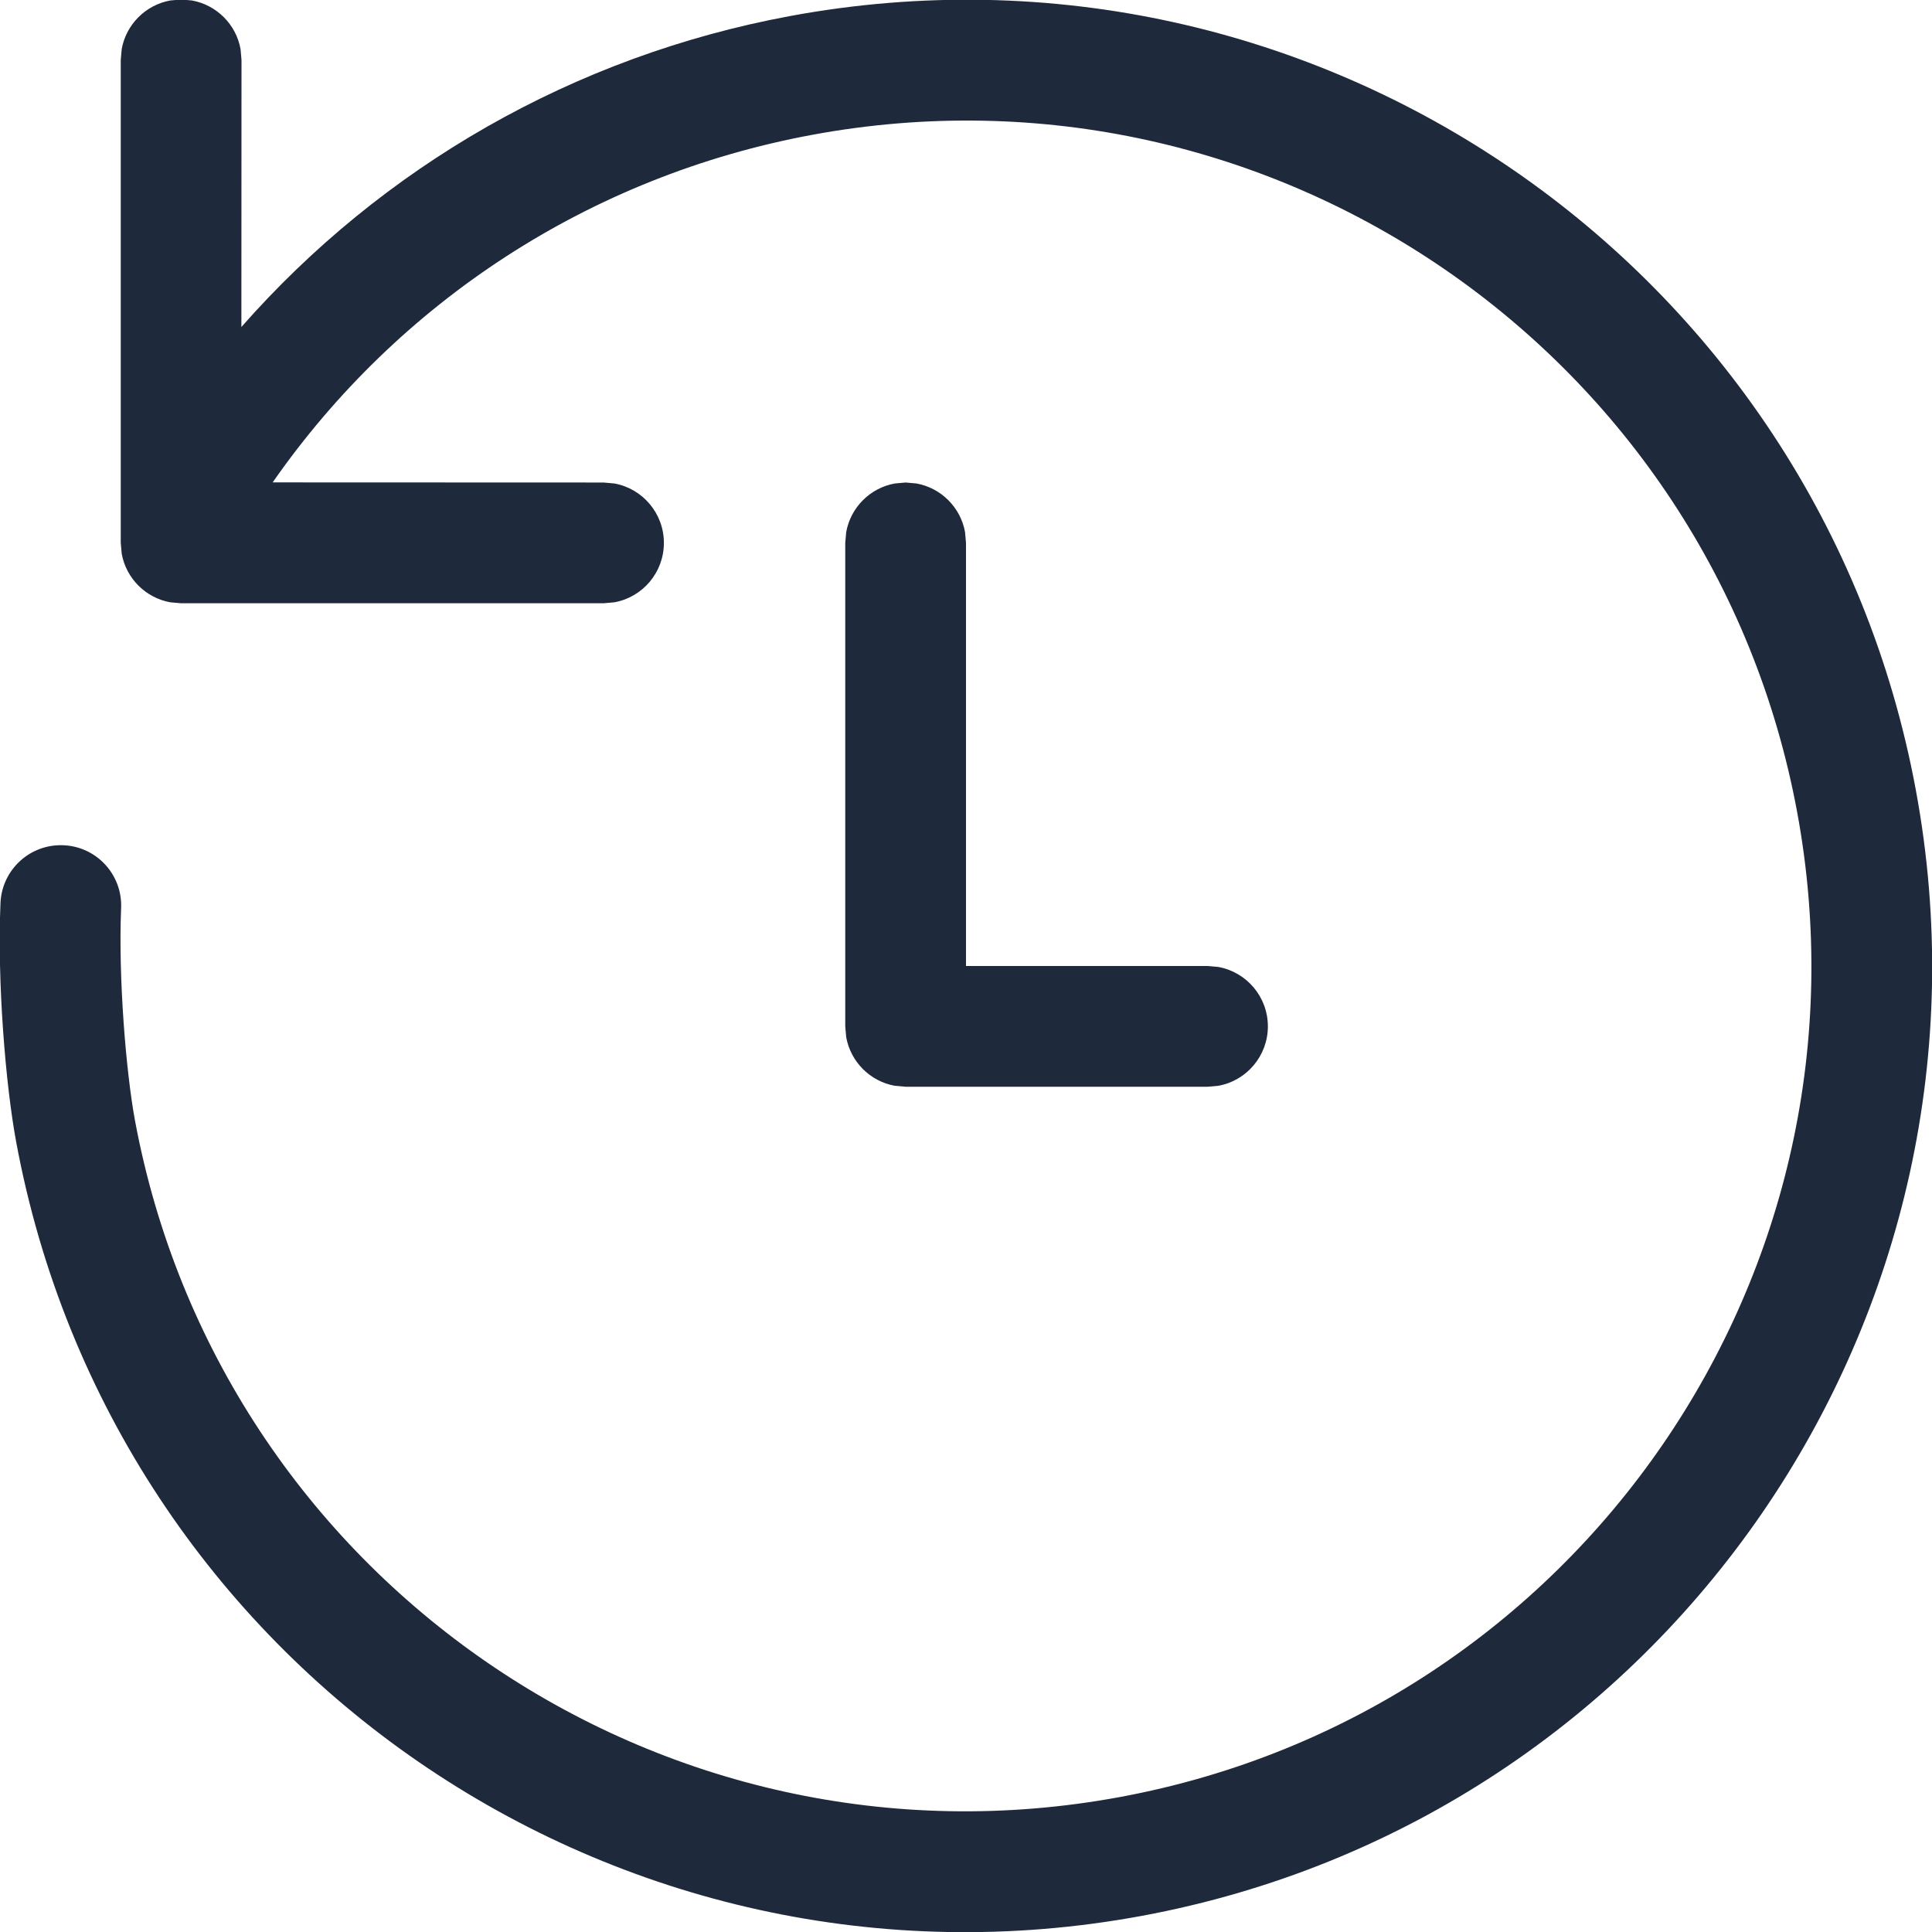 <svg width="16" height="16" viewBox="0 0 16 16" fill="none" xmlns="http://www.w3.org/2000/svg">
<path d="M1.5 -0.004L1.59 0.004C1.794 0.041 1.955 0.202 1.992 0.406L2 0.496L1.999 2.708C3.164 1.384 4.748 0.466 6.542 0.133C10.886 -0.672 15.061 2.197 15.866 6.542C16.671 10.886 13.802 15.06 9.458 15.866C5.114 16.671 0.939 13.802 0.134 9.457C0.047 8.989 -0.024 8.138 0.004 7.478C0.016 7.202 0.249 6.988 0.525 7C0.801 7.011 1.015 7.245 1.003 7.52C0.979 8.1 1.044 8.878 1.117 9.275C1.822 13.076 5.474 15.587 9.276 14.882C13.077 14.178 15.587 10.525 14.883 6.724C14.178 2.923 10.526 0.412 6.724 1.117C4.885 1.458 3.299 2.501 2.258 3.995L4.998 3.996L5.088 4.004C5.321 4.046 5.498 4.251 5.498 4.496C5.498 4.742 5.321 4.946 5.088 4.988L4.998 4.996H1.5L1.41 4.988C1.206 4.951 1.045 4.79 1.008 4.586L1 4.496V0.496L1.008 0.406C1.045 0.202 1.206 0.041 1.41 0.004L1.5 -0.004ZM7.5 3.996L7.59 4.004C7.794 4.041 7.955 4.202 7.992 4.406L8 4.496V8H10L10.09 8.008C10.323 8.05 10.5 8.255 10.5 8.5C10.5 8.745 10.323 8.95 10.09 8.992L10 9H7.5L7.41 8.992C7.206 8.955 7.045 8.794 7.008 8.59L7 8.5V4.496L7.008 4.406C7.045 4.202 7.206 4.041 7.41 4.004L7.5 3.996Z" fill="#1E293B"/>
</svg>
